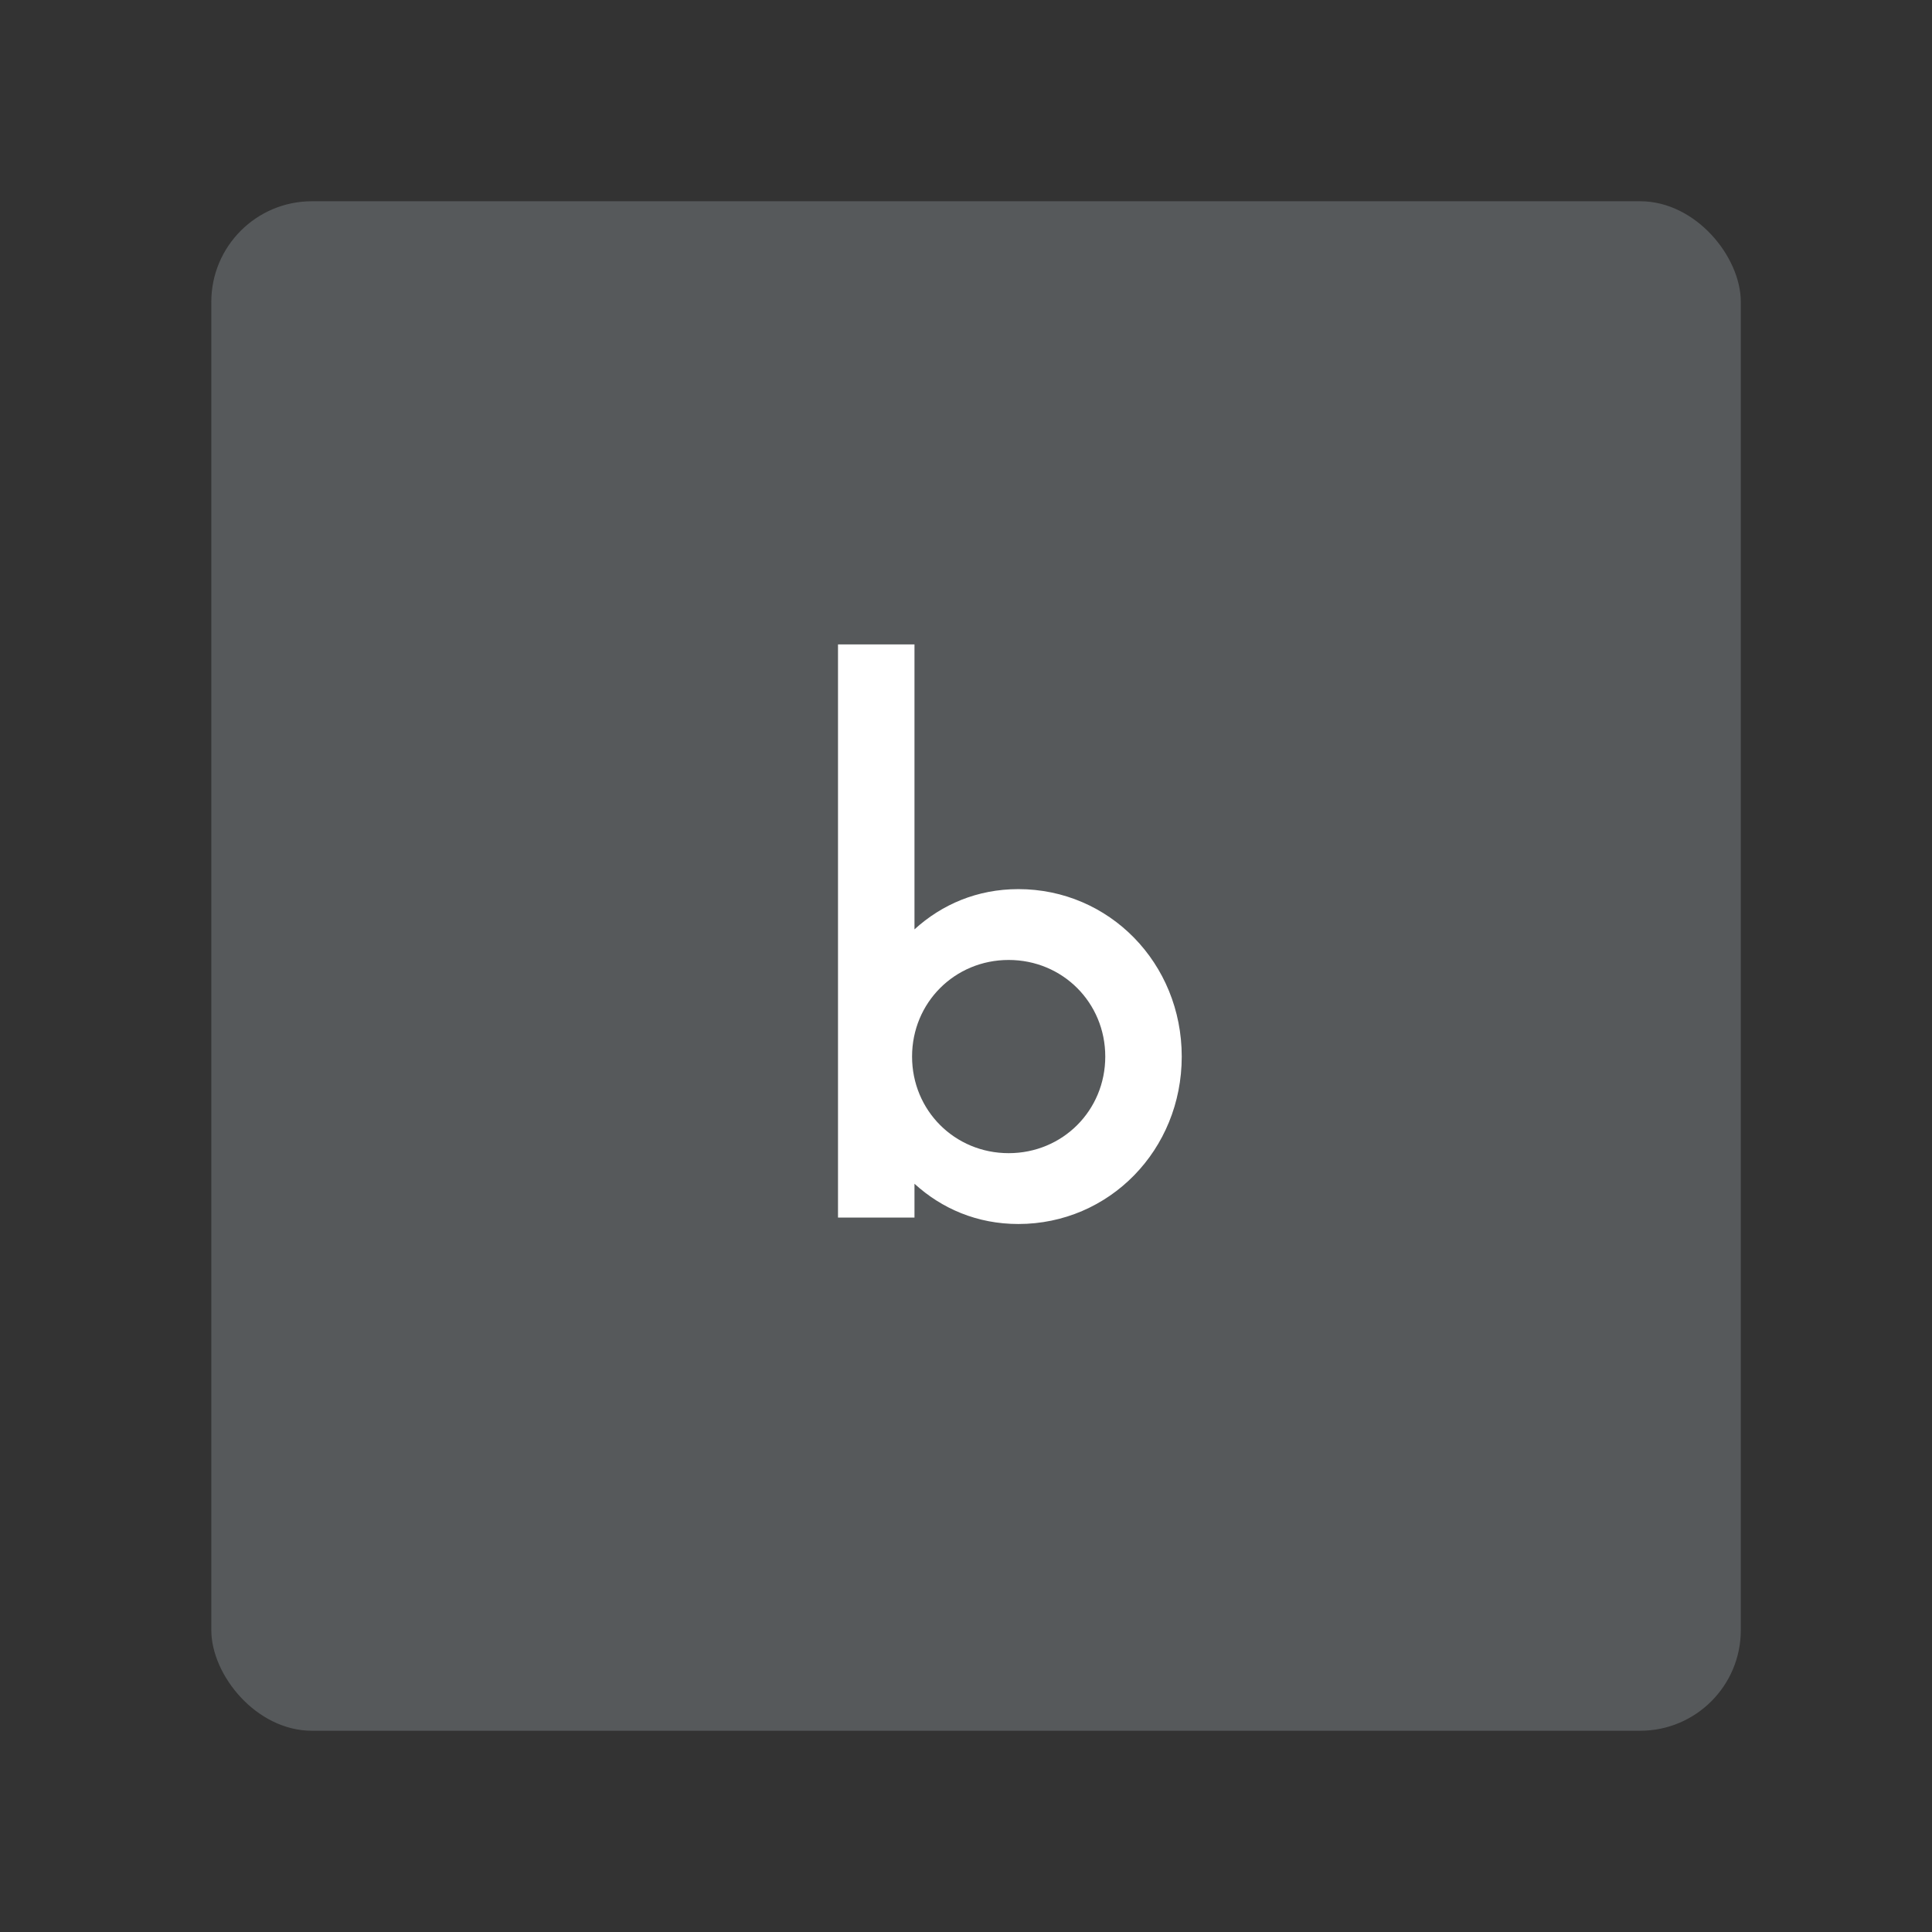 <svg xmlns="http://www.w3.org/2000/svg" width="192" height="192" fill="none"><rect width="100%" height="100%" fill="#333333" stroke="none"/><rect width="152" height="152" x="21" y="20" fill="#56595B" rx="10"/><path fill="#fff" d="M101.2 88.36c-4.08 0-7.6 1.52-10.32 4V64.04h-7.6V121h7.6v-3.36c2.72 2.48 6.24 4 10.32 4 9.04 0 16.24-7.36 16.24-16.64 0-9.28-7.2-16.64-16.24-16.64Zm-.96 26.24c-5.36 0-9.6-4.24-9.6-9.6 0-5.36 4.24-9.6 9.6-9.6 5.36 0 9.6 4.24 9.6 9.6 0 5.36-4.24 9.6-9.6 9.6Z"/></svg>